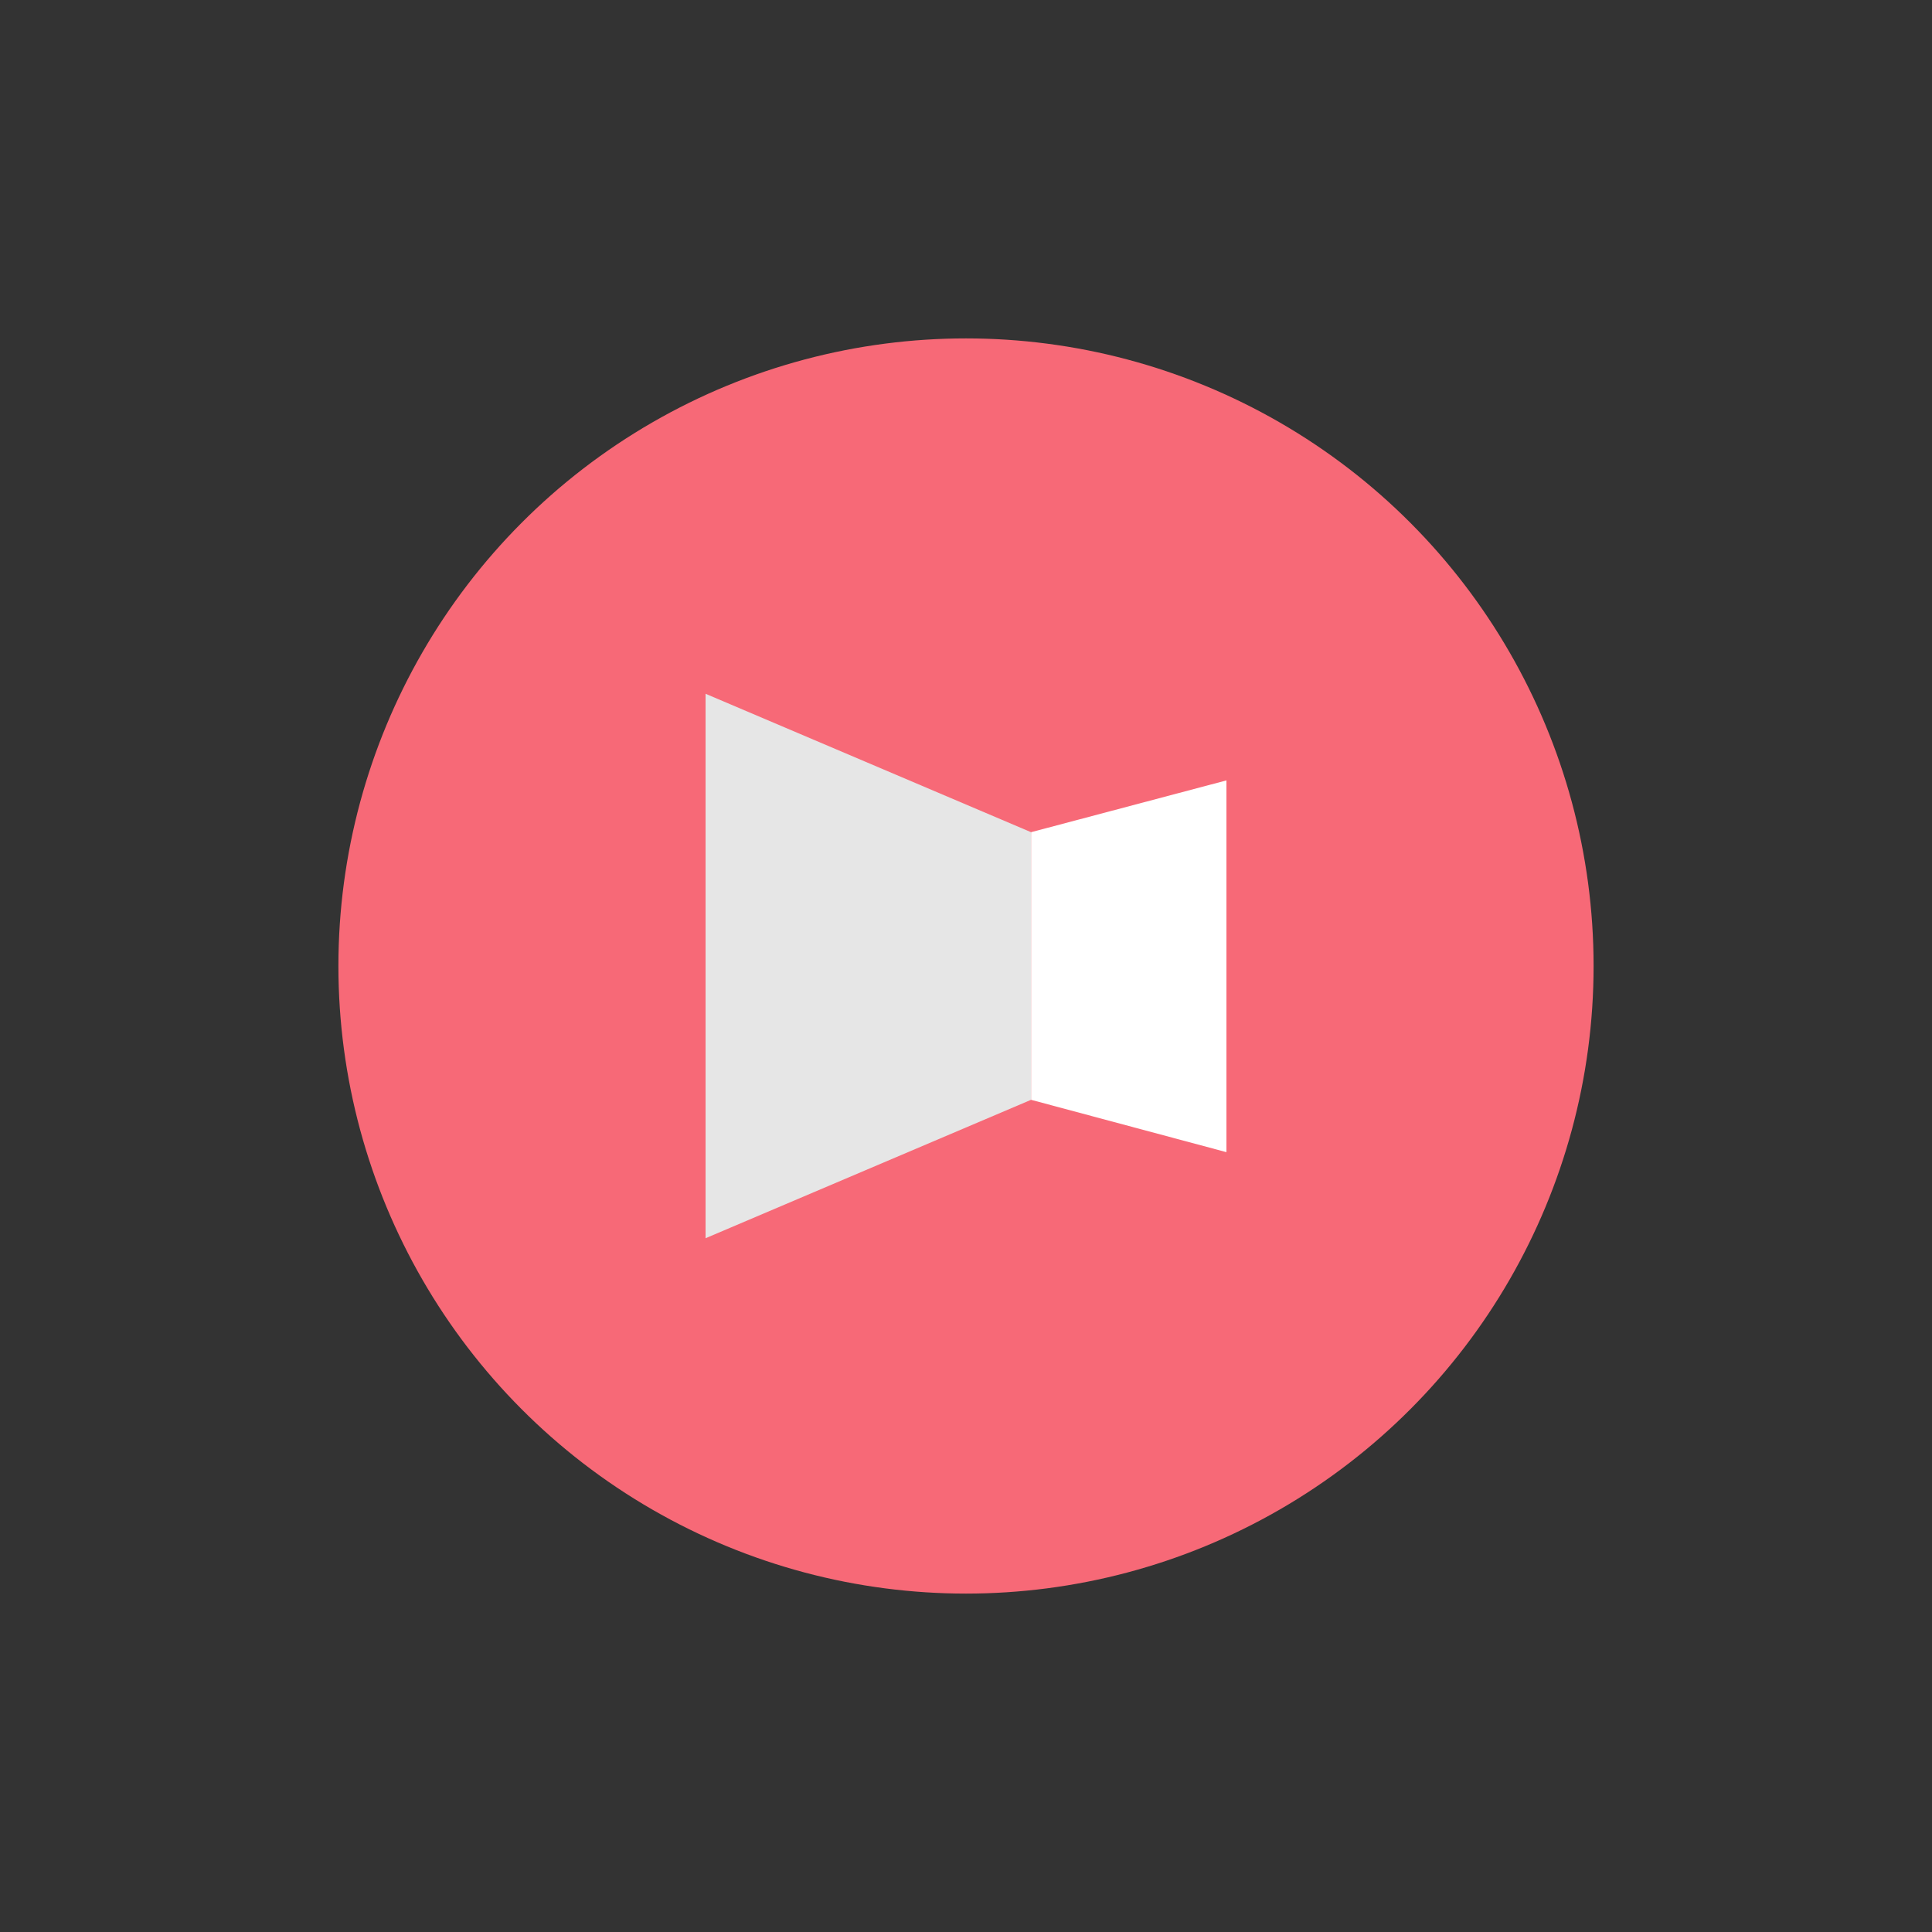 <svg id="圖層_1" data-name="圖層 1" xmlns="http://www.w3.org/2000/svg" viewBox="0 0 104.82 104.82"><rect x="0" y="0" width="104.82" height="104.82" fill="#333333" stroke="none"/><defs><style>.cls-1{fill:#f76977;}.cls-2{fill:#fff;}.cls-3{fill:#e6e6e6;}.cls-4{fill:none;}</style></defs><circle class="cls-1" cx="52.41" cy="52.41" r="34.05"/><g id="logolockup"><polygon class="cls-2" points="55.94 45.15 66.54 42.34 66.54 62.51 55.94 59.67 55.94 45.15"/><polygon class="cls-3" points="38.28 37.64 55.94 45.15 55.94 59.67 38.28 67.18 38.28 37.64"/></g><rect class="cls-4" width="104.82" height="104.82"/></svg>